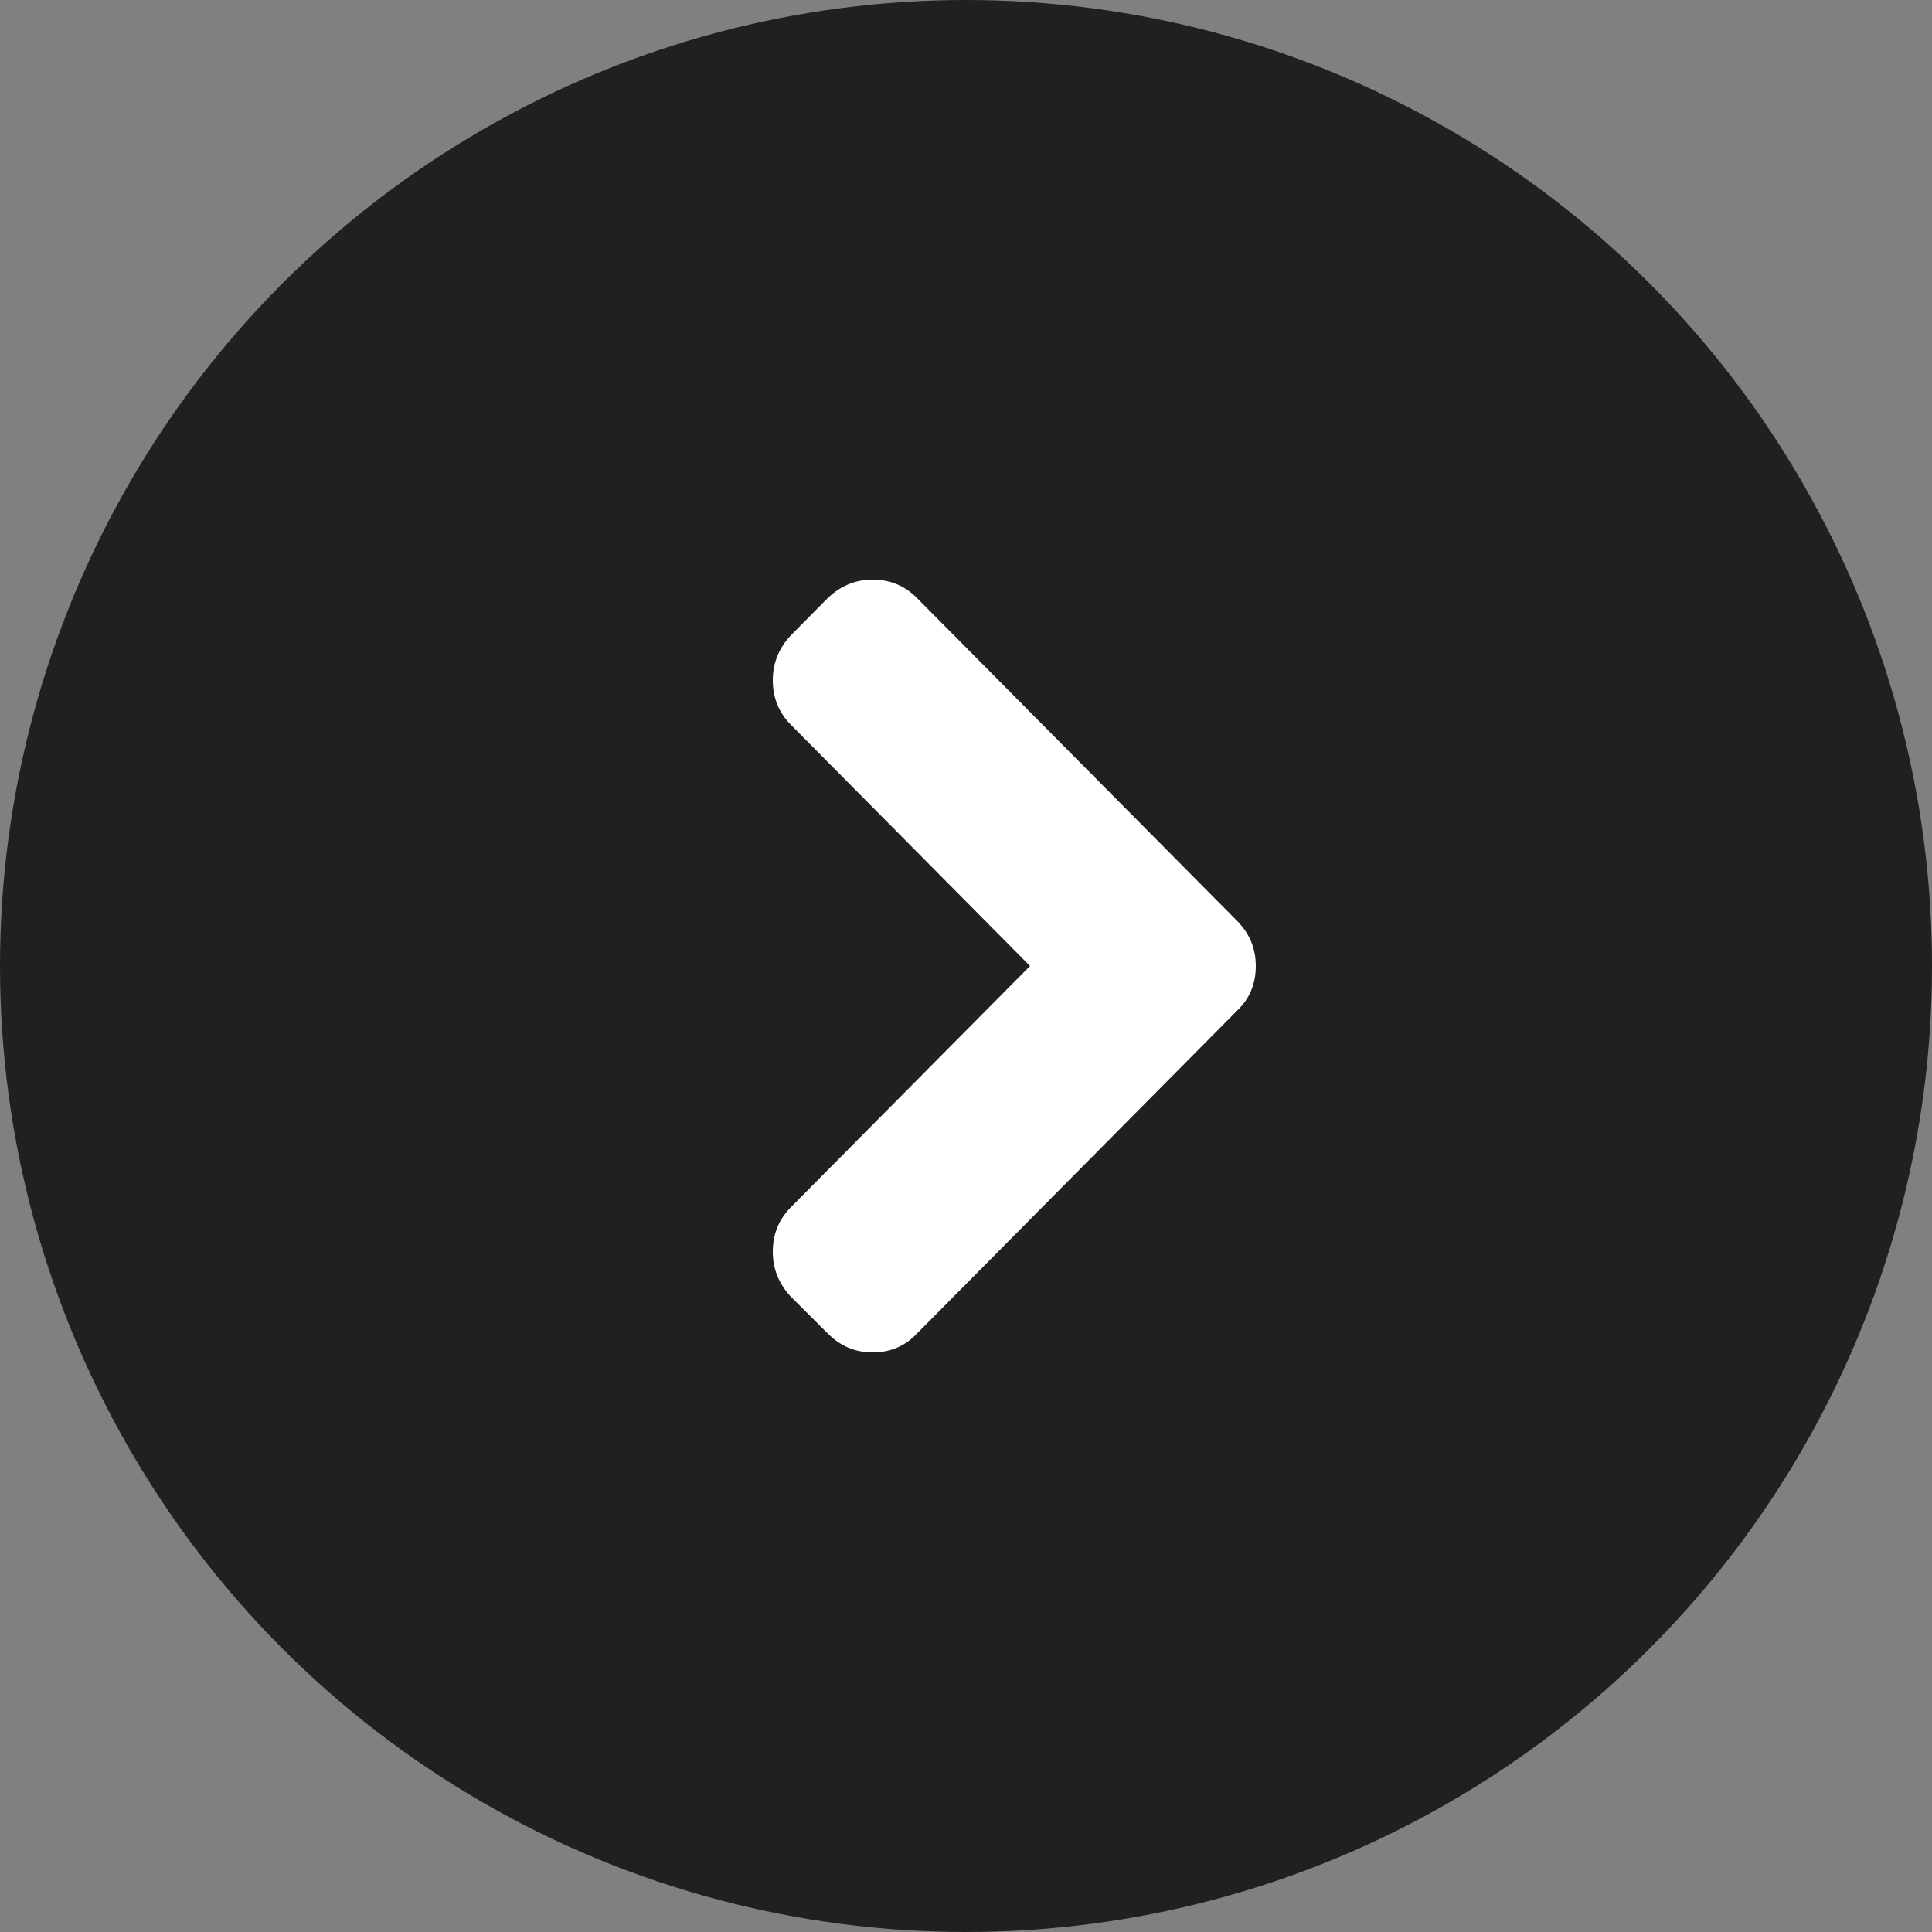 <svg width="28" height="28" viewBox="0 0 28 28" fill="none" xmlns="http://www.w3.org/2000/svg">
<rect x="0" y="0" width="28" height="28" fill="#808080" stroke="none"/>
<circle cx="14" cy="14" r="14" fill="#1F2022"/>
<path fill-rule="evenodd" clip-rule="evenodd" d="M11.998 8.666L11.464 9.205C11.288 9.392 11.2 9.61 11.2 9.859C11.2 10.113 11.288 10.329 11.464 10.506L14.928 14L11.464 17.494C11.288 17.671 11.2 17.887 11.2 18.141C11.2 18.39 11.288 18.608 11.464 18.795L11.998 19.327C12.179 19.509 12.395 19.6 12.647 19.6C12.904 19.6 13.118 19.509 13.289 19.327L17.929 14.647C18.11 14.475 18.2 14.259 18.2 14C18.2 13.746 18.11 13.528 17.929 13.346L13.289 8.666C13.113 8.489 12.899 8.4 12.647 8.4C12.4 8.4 12.184 8.489 11.998 8.666Z" fill="white"/>
</svg>
